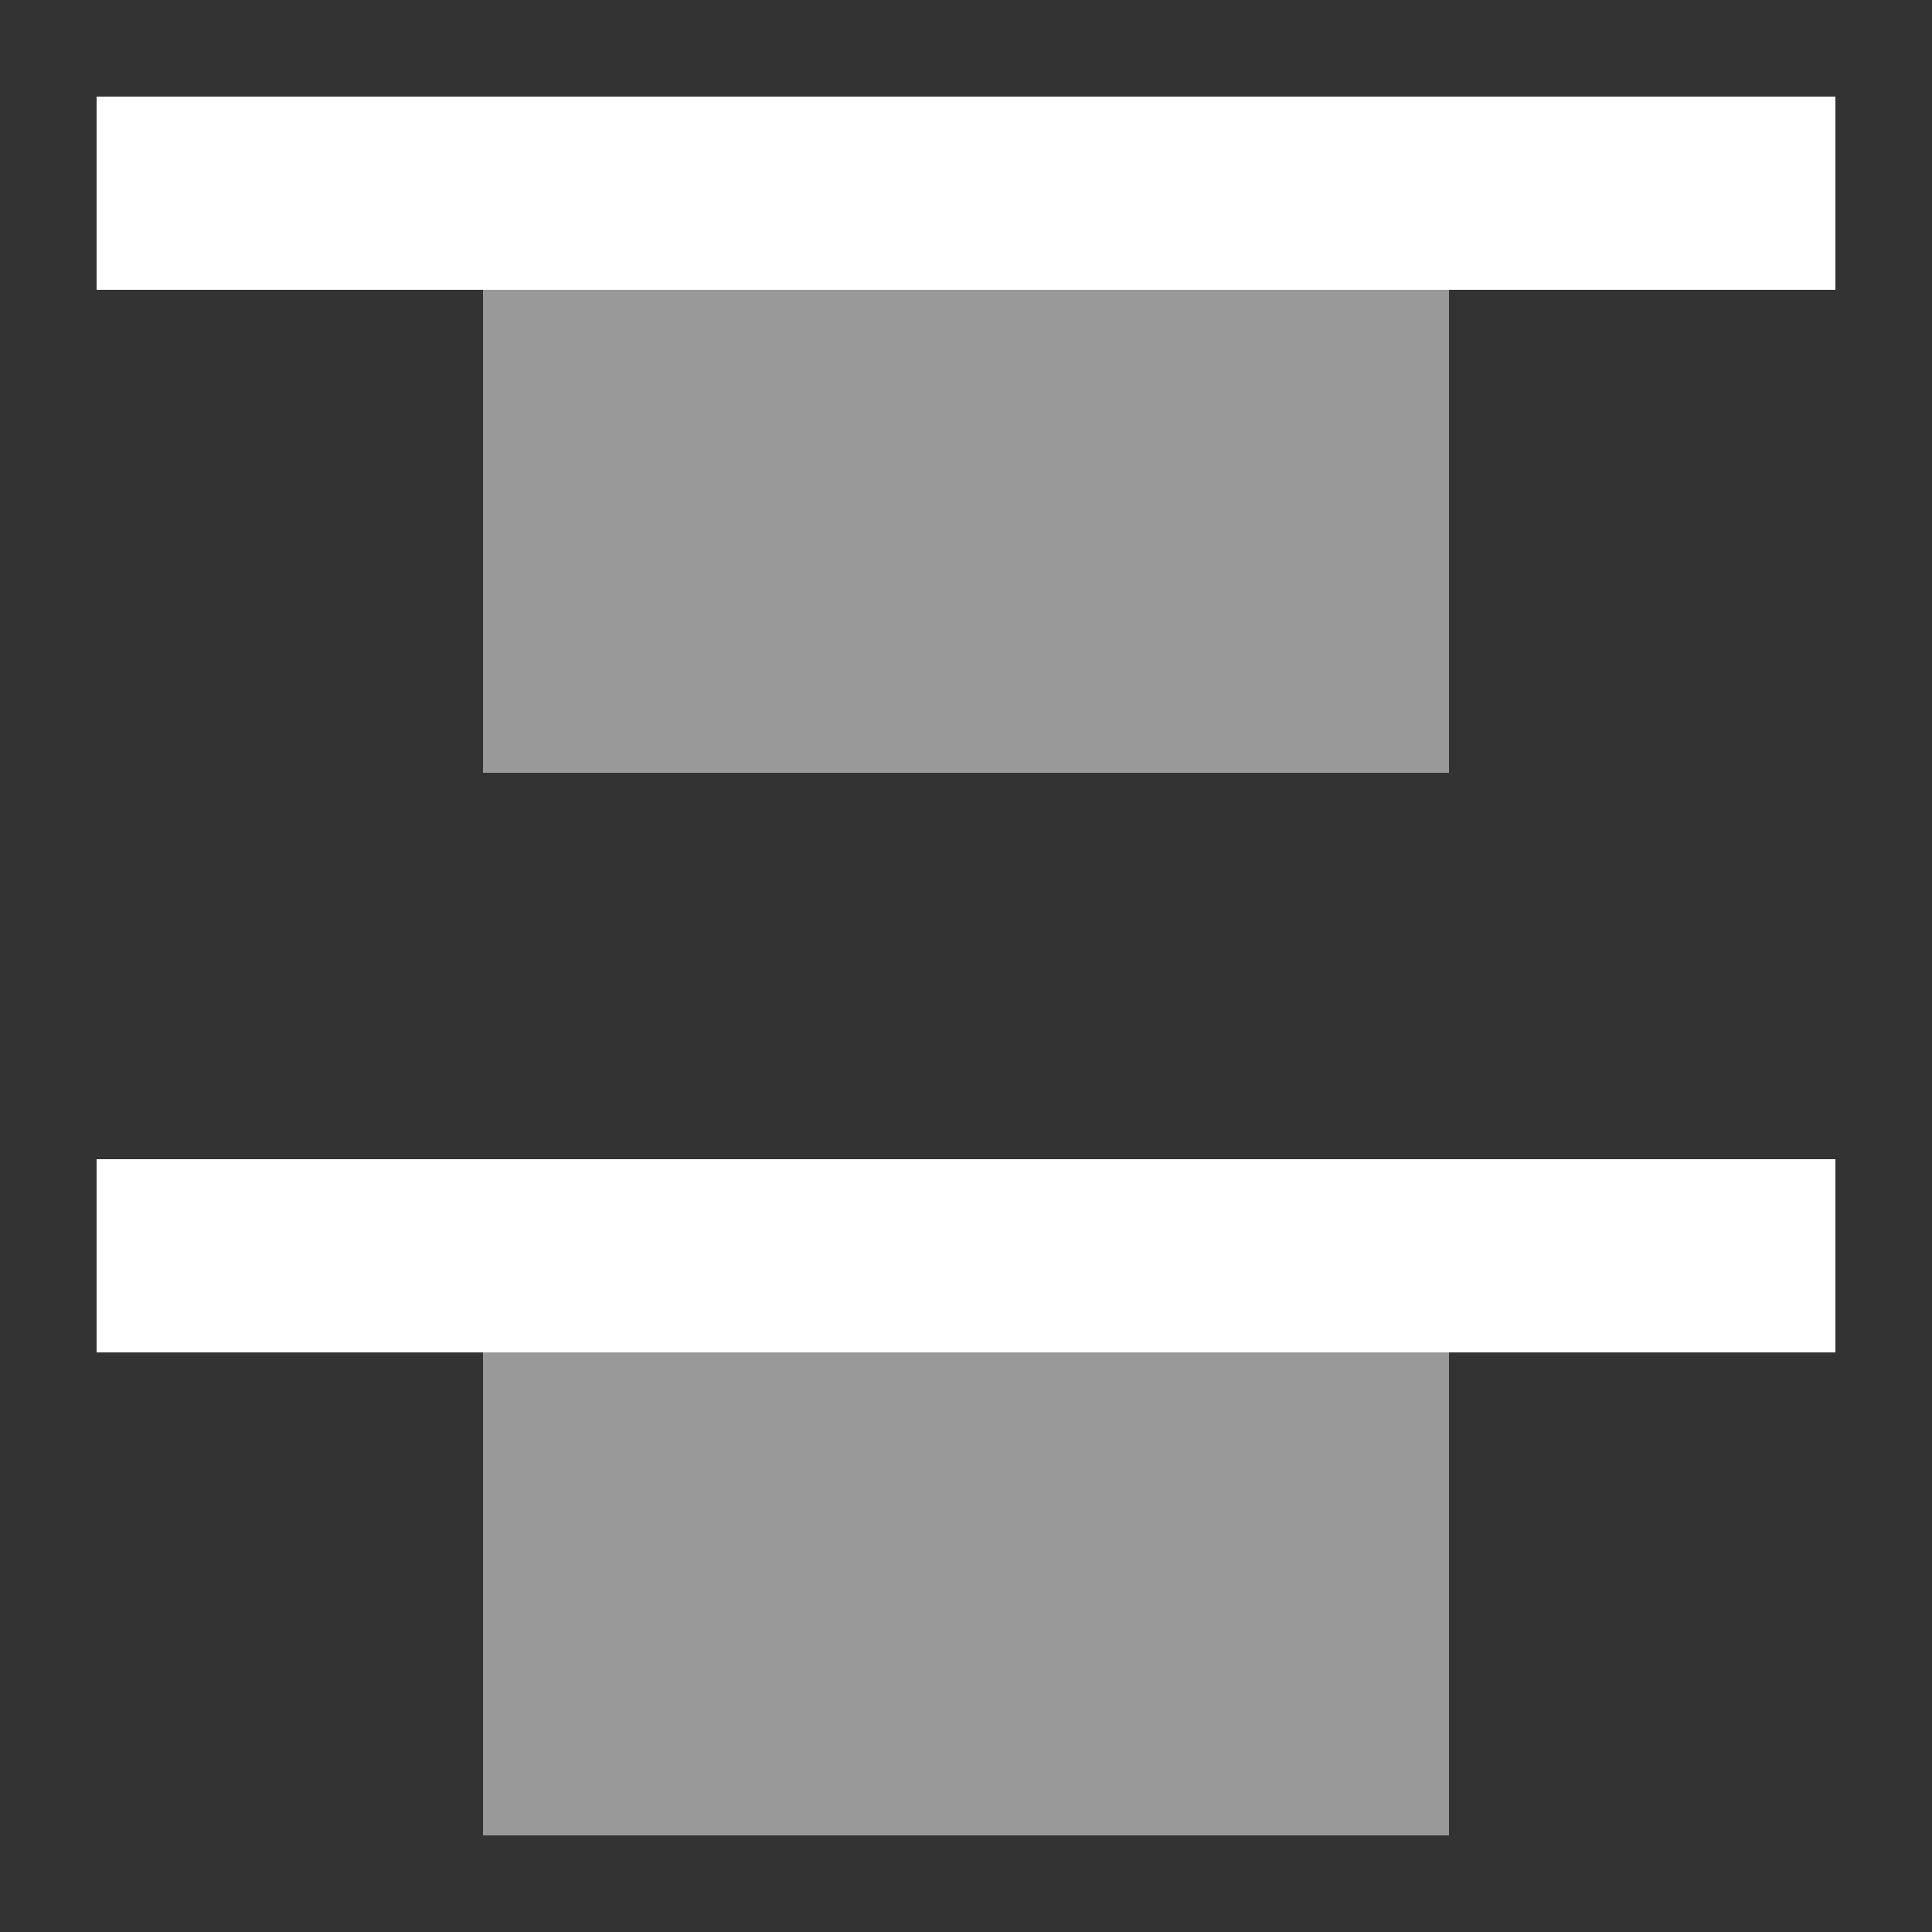 <svg width="20" height="20" viewBox="0 0 20 20" fill="none" xmlns="http://www.w3.org/2000/svg">
<rect x="0" y="0" width="20" height="20" fill="#333333" stroke="none"/>
<path opacity="0.5" d="M15 19L15 14L5 14L5 19L15 19Z" fill="white"/>
<path opacity="0.5" d="M15 8L15 3L5 3L5 8L15 8Z" fill="white"/>
<path d="M19 3L19 1L1 1L1 3L19 3Z" fill="white"/>
<path d="M19 14L19 12L1 12L1 14L19 14Z" fill="white"/>
</svg>
